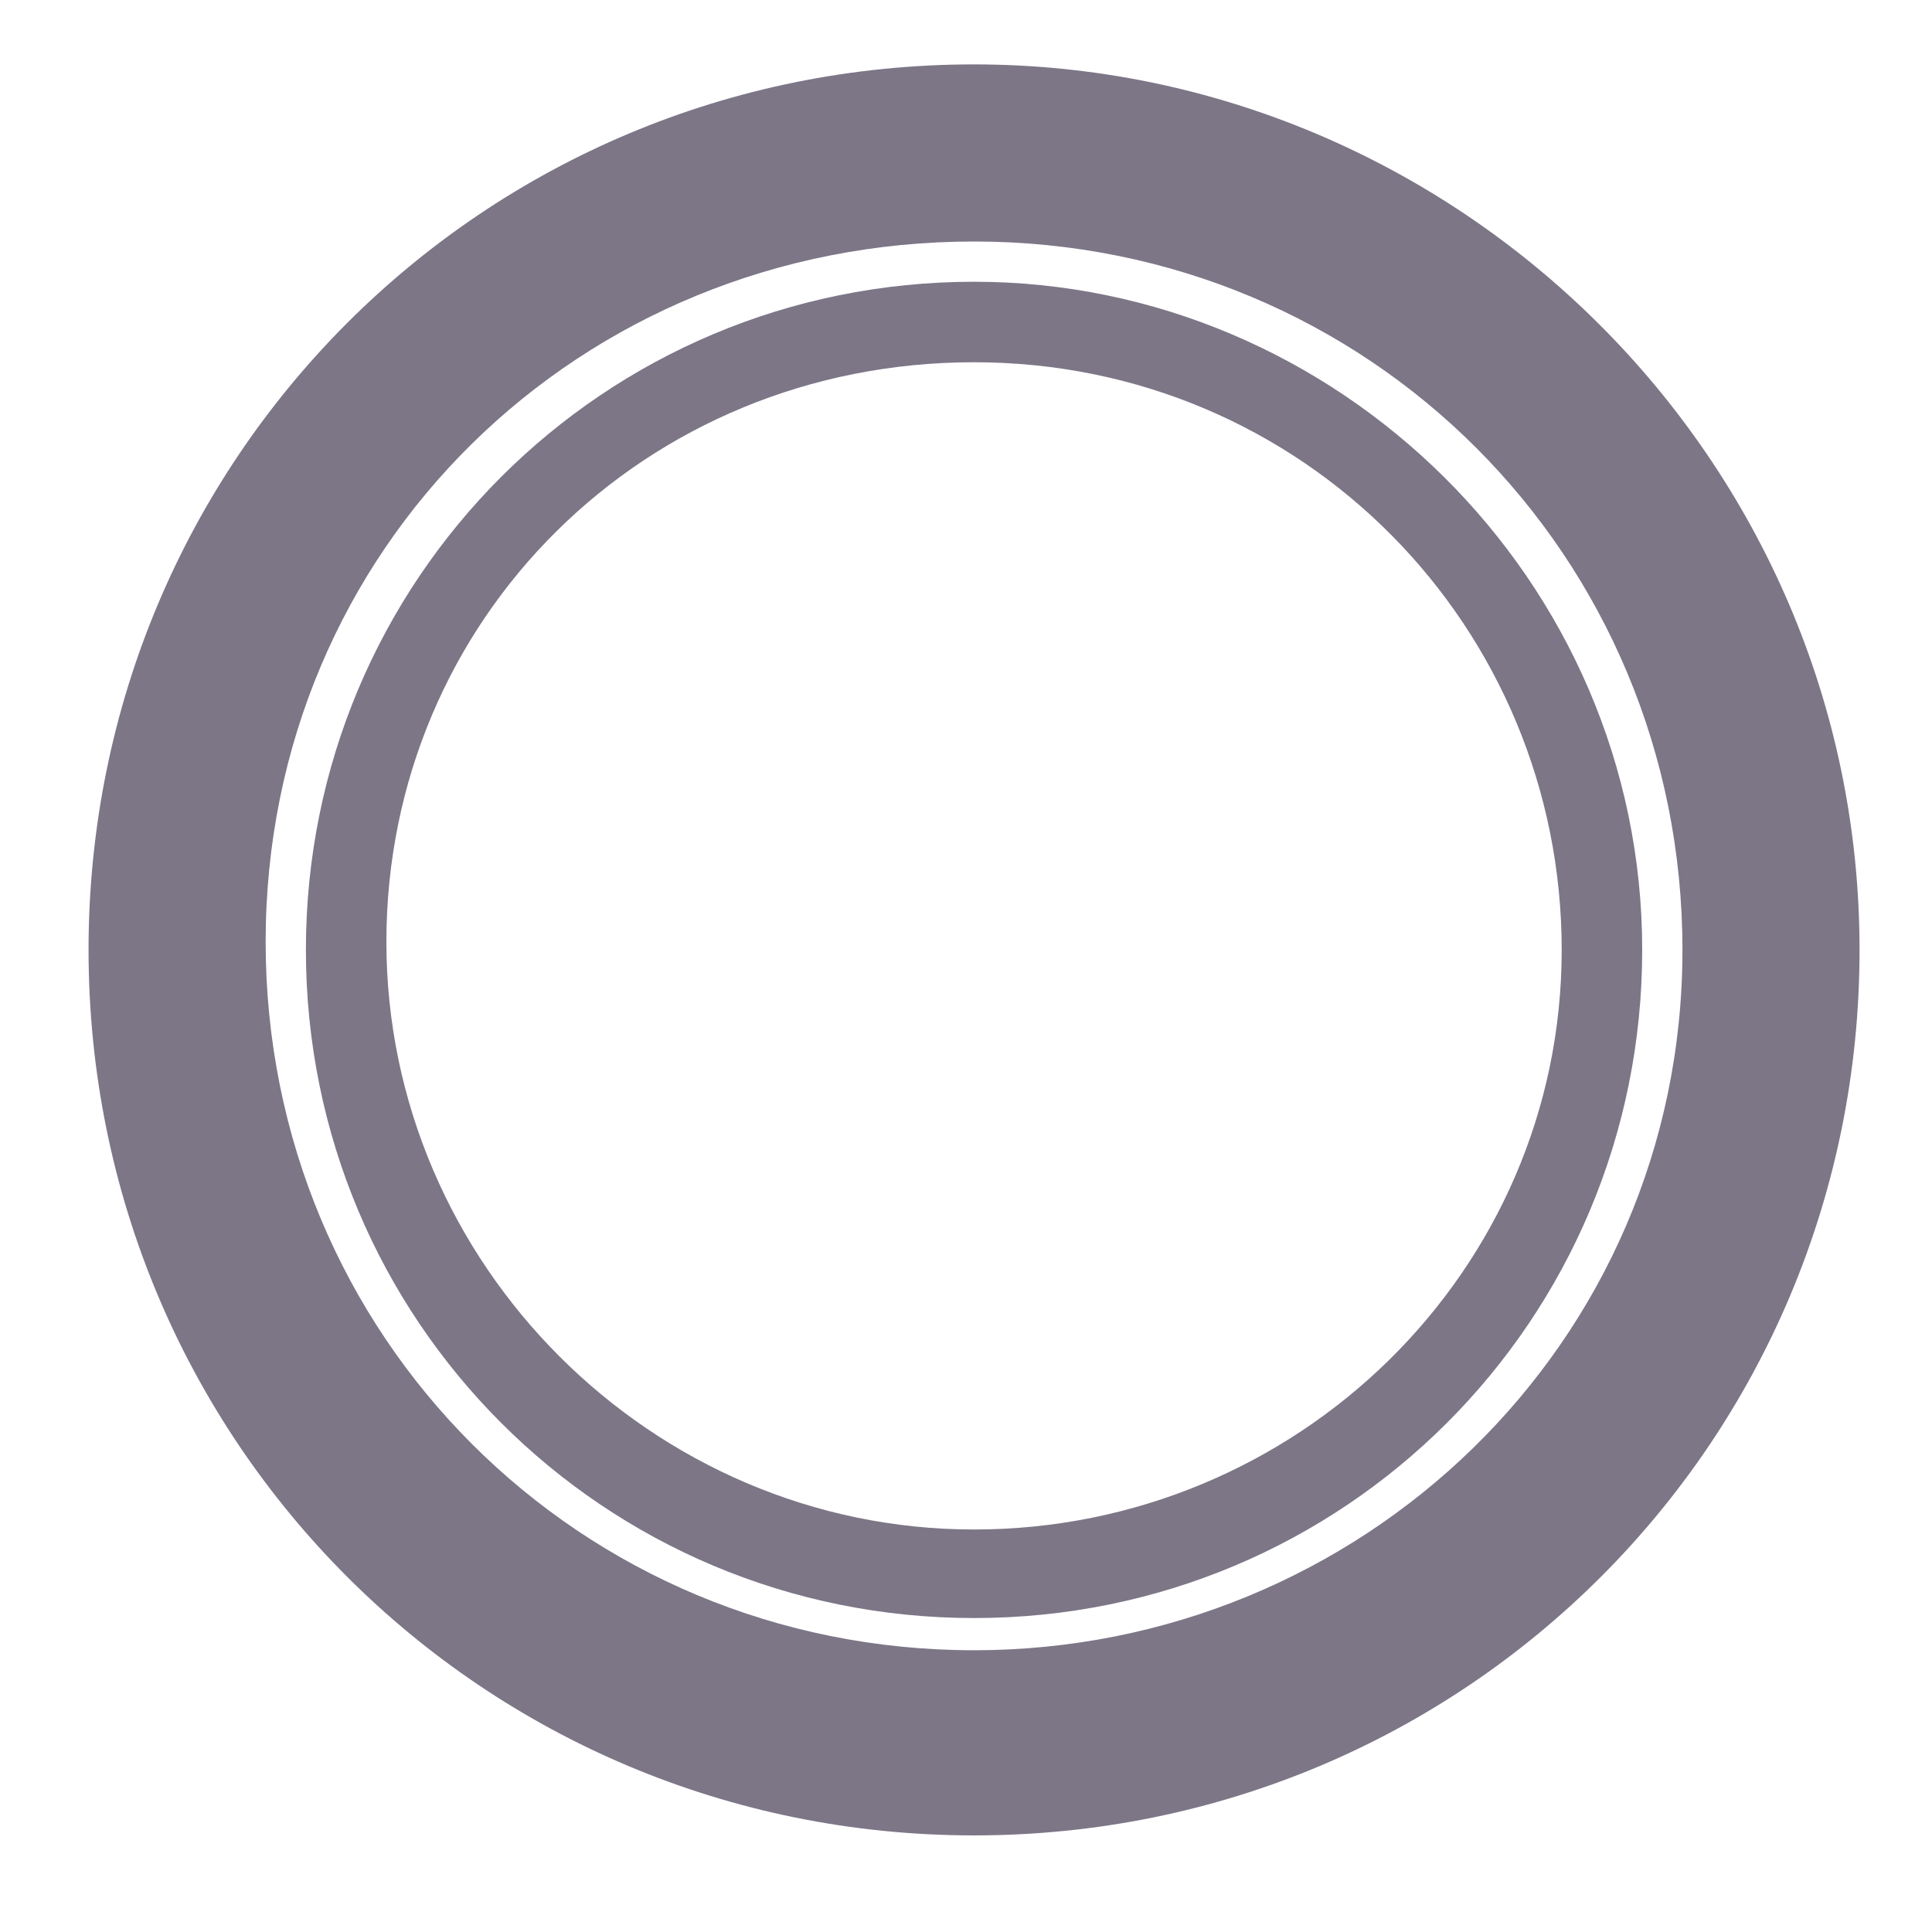 <?xml version="1.0" encoding="utf-8"?>
<!-- Generator: Adobe Illustrator 24.0.1, SVG Export Plug-In . SVG Version: 6.00 Build 0)  -->
<svg version="1.1" id="ic_staking_off" shape-rendering="geometricPrecision"
	 xmlns="http://www.w3.org/2000/svg" xmlns:xlink="http://www.w3.org/1999/xlink" x="0px" y="0px" viewBox="0 0 24 24"
	 style="enable-background:new 0 0 24 24;" xml:space="preserve">
<style type="text/css">
	.st0{fill:#7C7687;}
</style>
<g>
	<path class="st0" d="M12.1,0.8c-6.1,0-11,4.9-11,11s4.9,11,11,11s11-4.9,11-11S18.1,0.8,12.1,0.8z M12.1,20.5
		c-4.9,0-8.8-3.9-8.8-8.8S7.2,3,12.1,3s8.8,3.9,8.8,8.8S16.9,20.5,12.1,20.5z"/>
	<path class="st0" d="M12.1,3.5c-4.6,0-8.3,3.7-8.3,8.3s3.7,8.3,8.3,8.3s8.3-3.7,8.3-8.3S16.6,3.5,12.1,3.5z M12.1,19
		c-4,0-7.3-3.3-7.3-7.3S8,4.5,12.1,4.5s7.3,3.3,7.3,7.3S16.1,19,12.1,19z"/>
</g>
</svg>
